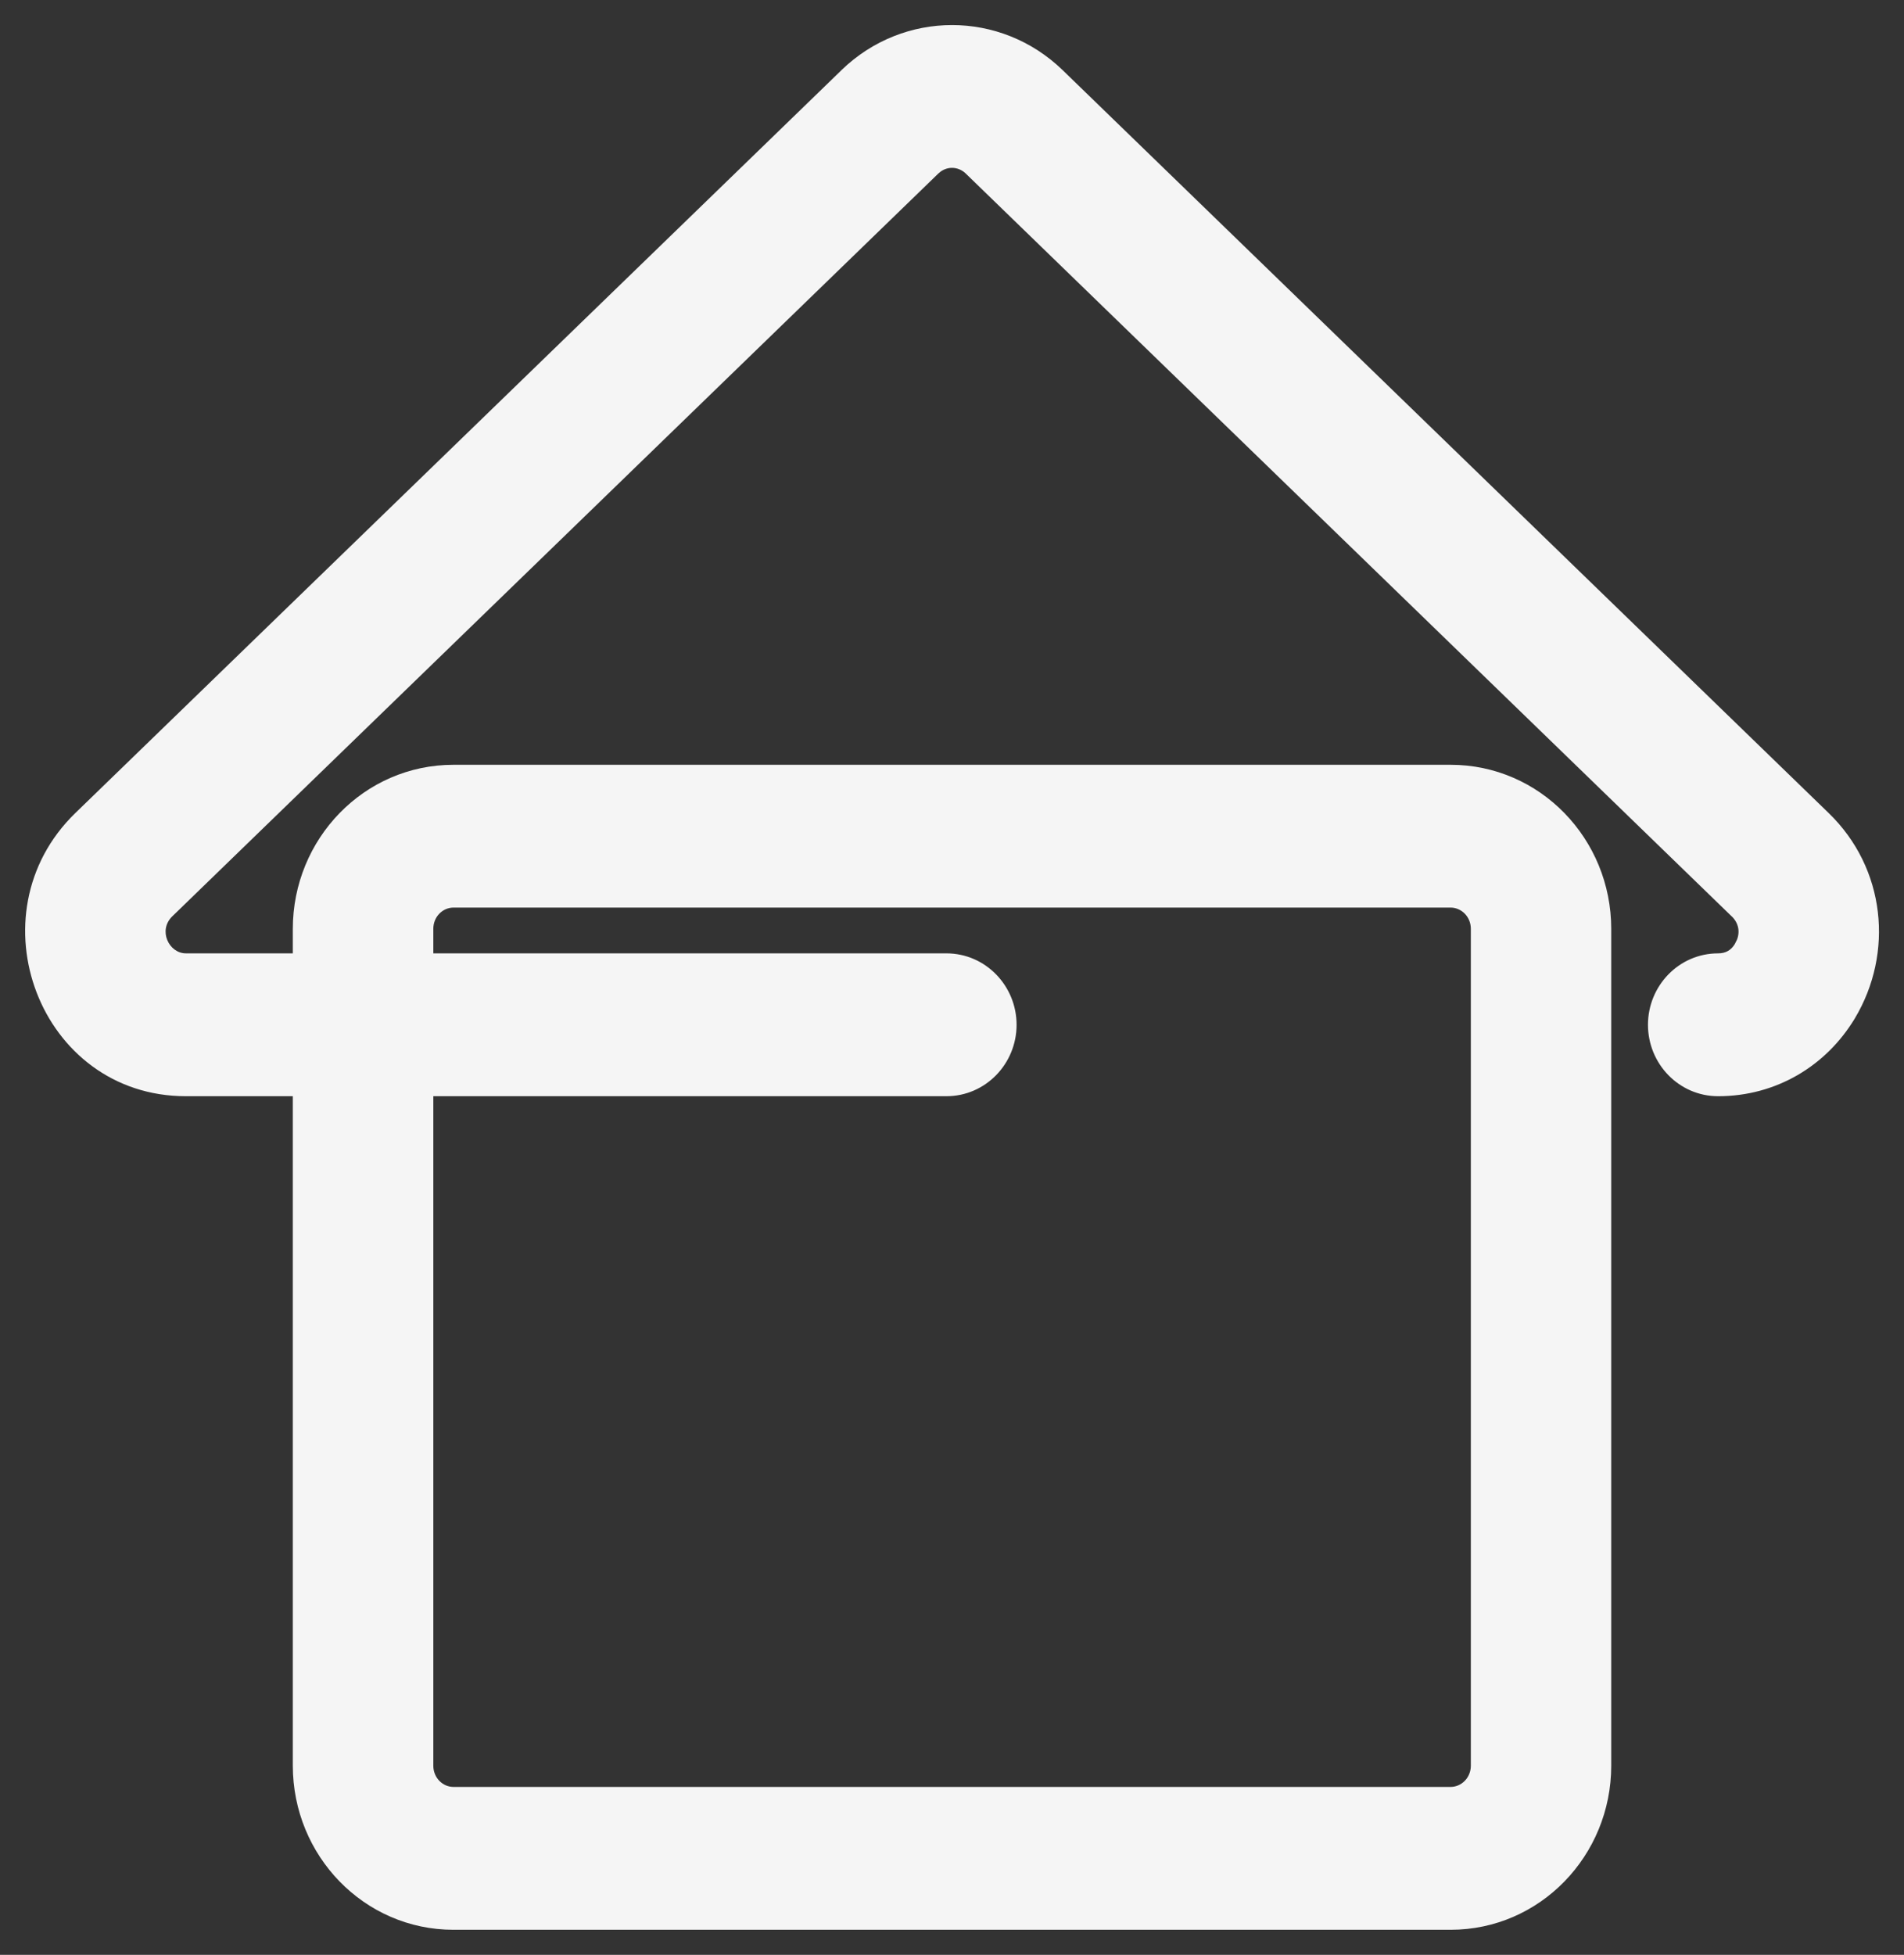 <svg width="38" height="39" viewBox="0 0 38 39" fill="none" xmlns="http://www.w3.org/2000/svg">
<rect x="0" y="0" width="38" height="39" fill="#333333" stroke="none"/>
<path d="M17.144 1.757C18.187 0.748 19.815 0.748 20.86 1.758L36.147 16.578C37.116 17.515 37.255 18.95 36.591 20.058L36.59 20.059C36.104 20.867 35.262 21.37 34.291 21.37C33.794 21.37 33.39 20.956 33.39 20.445C33.39 19.934 33.793 19.52 34.291 19.52C34.623 19.52 34.891 19.36 35.055 19.088L35.127 18.943C35.268 18.593 35.197 18.201 34.909 17.923L19.621 3.102C19.273 2.765 18.729 2.765 18.381 3.101L3.09 17.923C2.498 18.497 2.896 19.52 3.71 19.52H6.344V18.532C6.344 16.999 7.555 15.758 9.049 15.758H28.952C30.446 15.758 31.657 16.999 31.657 18.532V35.225C31.657 36.758 30.446 38 28.952 38H9.049C7.555 38 6.344 36.758 6.344 35.225V21.37H3.71C1.264 21.37 0.074 18.302 1.852 16.579L17.144 1.757ZM9.049 17.607C8.551 17.607 8.148 18.021 8.148 18.532V19.52H18.887C19.385 19.52 19.789 19.934 19.789 20.445C19.789 20.956 19.385 21.37 18.887 21.37H8.148V35.225C8.148 35.736 8.551 36.15 9.049 36.15H28.952C29.451 36.15 29.855 35.737 29.855 35.225V18.532C29.855 18.021 29.451 17.607 28.952 17.607H9.049Z" fill="#F5F5F5"/>
<path d="M17.144 1.757L16.796 1.397L16.796 1.398L17.144 1.757ZM20.86 1.758L21.208 1.399L21.207 1.398L20.86 1.758ZM36.147 16.578L35.799 16.937L35.799 16.937L36.147 16.578ZM36.591 20.058L36.945 20.412L36.988 20.368L37.02 20.315L36.591 20.058ZM36.59 20.059L36.236 19.706L36.193 19.749L36.162 19.802L36.59 20.059ZM34.291 21.37L34.291 21.87H34.291V21.37ZM33.39 20.445H32.89V20.445L33.39 20.445ZM34.291 19.52V19.02H34.291L34.291 19.52ZM35.055 19.088L35.483 19.345L35.493 19.329L35.502 19.311L35.055 19.088ZM35.127 18.943L35.574 19.167L35.584 19.148L35.591 19.129L35.127 18.943ZM34.909 17.923L34.561 18.282L34.562 18.282L34.909 17.923ZM19.621 3.102L19.969 2.743L19.969 2.743L19.621 3.102ZM18.381 3.101L18.034 2.742L18.033 2.742L18.381 3.101ZM3.09 17.923L2.742 17.564L2.742 17.564L3.09 17.923ZM6.344 19.52V20.02H6.844V19.52H6.344ZM6.344 18.532L5.844 18.532V18.532H6.344ZM9.049 15.758V15.258H9.049L9.049 15.758ZM31.657 18.532H32.157V18.532L31.657 18.532ZM31.657 35.225L32.157 35.225V35.225H31.657ZM9.049 38L9.049 38.5H9.049V38ZM6.344 35.225H5.844V35.225L6.344 35.225ZM6.344 21.37H6.844V20.87H6.344V21.37ZM1.852 16.579L1.504 16.22L1.504 16.22L1.852 16.579ZM9.049 17.607V17.107H9.049L9.049 17.607ZM8.148 18.532L7.648 18.532V18.532H8.148ZM8.148 19.52H7.648V20.02H8.148V19.52ZM19.789 20.445H20.289V20.445L19.789 20.445ZM8.148 21.37V20.87H7.648V21.37H8.148ZM8.148 35.225H7.648V35.225L8.148 35.225ZM9.049 36.15L9.049 36.65H9.049V36.15ZM29.855 35.225L30.355 35.225V35.225H29.855ZM29.855 18.532H30.355V18.532L29.855 18.532ZM17.144 1.757L17.491 2.116C18.341 1.295 19.662 1.294 20.512 2.117L20.86 1.758L21.207 1.398C19.969 0.201 18.034 0.201 16.796 1.397L17.144 1.757ZM20.86 1.758L20.512 2.117L35.799 16.937L36.147 16.578L36.495 16.219L21.208 1.399L20.86 1.758ZM36.147 16.578L35.799 16.937C36.593 17.705 36.712 18.883 36.162 19.801L36.591 20.058L37.02 20.315C37.797 19.017 37.639 17.324 36.494 16.218L36.147 16.578ZM36.591 20.058L36.237 19.705L36.236 19.706L36.59 20.059L36.944 20.413L36.945 20.412L36.591 20.058ZM36.59 20.059L36.162 19.802C35.763 20.465 35.08 20.87 34.291 20.87V21.37V21.87C35.444 21.87 36.446 21.269 37.019 20.317L36.59 20.059ZM34.291 21.37L34.291 20.87C34.082 20.87 33.89 20.692 33.89 20.445L33.39 20.445L32.89 20.445C32.89 21.22 33.505 21.87 34.291 21.87L34.291 21.37ZM33.39 20.445H33.89C33.89 20.198 34.081 20.02 34.291 20.02L34.291 19.52L34.291 19.02C33.505 19.02 32.89 19.67 32.89 20.445H33.39ZM34.291 19.52V20.02C34.804 20.02 35.232 19.763 35.483 19.345L35.055 19.088L34.626 18.83C34.55 18.956 34.443 19.02 34.291 19.02V19.52ZM35.055 19.088L35.502 19.311L35.574 19.167L35.127 18.943L34.68 18.72L34.608 18.864L35.055 19.088ZM35.127 18.943L35.591 19.129C35.805 18.598 35.696 17.988 35.257 17.563L34.909 17.923L34.562 18.282C34.699 18.414 34.731 18.589 34.663 18.757L35.127 18.943ZM34.909 17.923L35.257 17.564L19.969 2.743L19.621 3.102L19.273 3.461L34.561 18.282L34.909 17.923ZM19.621 3.102L19.969 2.743C19.427 2.219 18.576 2.217 18.034 2.742L18.381 3.101L18.729 3.461C18.882 3.312 19.118 3.311 19.274 3.462L19.621 3.102ZM18.381 3.101L18.033 2.742L2.742 17.564L3.09 17.923L3.438 18.282L18.729 3.46L18.381 3.101ZM3.09 17.923L2.742 17.564C1.846 18.432 2.42 20.02 3.71 20.02V19.52V19.02C3.371 19.02 3.15 18.561 3.438 18.282L3.09 17.923ZM3.71 19.52V20.02H6.344V19.52V19.02H3.71V19.52ZM6.344 19.52H6.844V18.532H6.344H5.844V19.52H6.344ZM6.344 18.532L6.844 18.532C6.844 17.263 7.843 16.258 9.049 16.258L9.049 15.758L9.049 15.258C7.267 15.258 5.844 16.735 5.844 18.532L6.344 18.532ZM9.049 15.758V16.258H28.952V15.758V15.258H9.049V15.758ZM28.952 15.758V16.258C30.158 16.258 31.157 17.263 31.157 18.532L31.657 18.532L32.157 18.532C32.157 16.735 30.734 15.258 28.952 15.258V15.758ZM31.657 18.532H31.157V35.225H31.657H32.157V18.532H31.657ZM31.657 35.225L31.157 35.225C31.157 36.494 30.158 37.5 28.952 37.5V38V38.5C30.734 38.5 32.157 37.023 32.157 35.225L31.657 35.225ZM28.952 38V37.5H9.049V38V38.5H28.952V38ZM9.049 38L9.049 37.5C7.843 37.5 6.844 36.494 6.844 35.225L6.344 35.225L5.844 35.225C5.844 37.023 7.267 38.5 9.049 38.5L9.049 38ZM6.344 35.225H6.844V21.37H6.344H5.844V35.225H6.344ZM6.344 21.37V20.87H3.71V21.37V21.87H6.344V21.37ZM3.71 21.37V20.87C1.74 20.87 0.726 18.367 2.2 16.938L1.852 16.579L1.504 16.22C-0.577 18.237 0.789 21.87 3.71 21.87V21.37ZM1.852 16.579L2.2 16.938L17.492 2.116L17.144 1.757L16.796 1.398L1.504 16.22L1.852 16.579ZM9.049 17.607L9.049 17.107C8.263 17.107 7.648 17.757 7.648 18.532L8.148 18.532L8.648 18.532C8.648 18.285 8.839 18.107 9.049 18.107L9.049 17.607ZM8.148 18.532H7.648V19.52H8.148H8.648V18.532H8.148ZM8.148 19.52V20.02H18.887V19.52V19.02H8.148V19.52ZM18.887 19.52V20.02C19.097 20.02 19.289 20.199 19.289 20.445L19.789 20.445L20.289 20.445C20.289 19.67 19.672 19.02 18.887 19.02V19.52ZM19.789 20.445H19.289C19.289 20.691 19.097 20.87 18.887 20.87V21.37V21.87C19.672 21.87 20.289 21.221 20.289 20.445H19.789ZM18.887 21.37V20.87H8.148V21.37V21.87H18.887V21.37ZM8.148 21.37H7.648V35.225H8.148H8.648V21.37H8.148ZM8.148 35.225L7.648 35.225C7.648 36.001 8.263 36.65 9.049 36.65L9.049 36.15L9.049 35.65C8.839 35.65 8.648 35.472 8.648 35.225L8.148 35.225ZM9.049 36.15V36.65H28.952V36.15V35.65H9.049V36.15ZM28.952 36.15V36.65C29.738 36.65 30.355 36.001 30.355 35.225L29.855 35.225L29.355 35.225C29.355 35.472 29.163 35.65 28.952 35.65V36.15ZM29.855 35.225H30.355V18.532H29.855H29.355V35.225H29.855ZM29.855 18.532L30.355 18.532C30.355 17.756 29.738 17.107 28.952 17.107V17.607V18.107C29.163 18.107 29.355 18.285 29.355 18.532L29.855 18.532ZM28.952 17.607V17.107H9.049V17.607V18.107H28.952V17.607Z" fill="#F5F5F5"/>
</svg>

